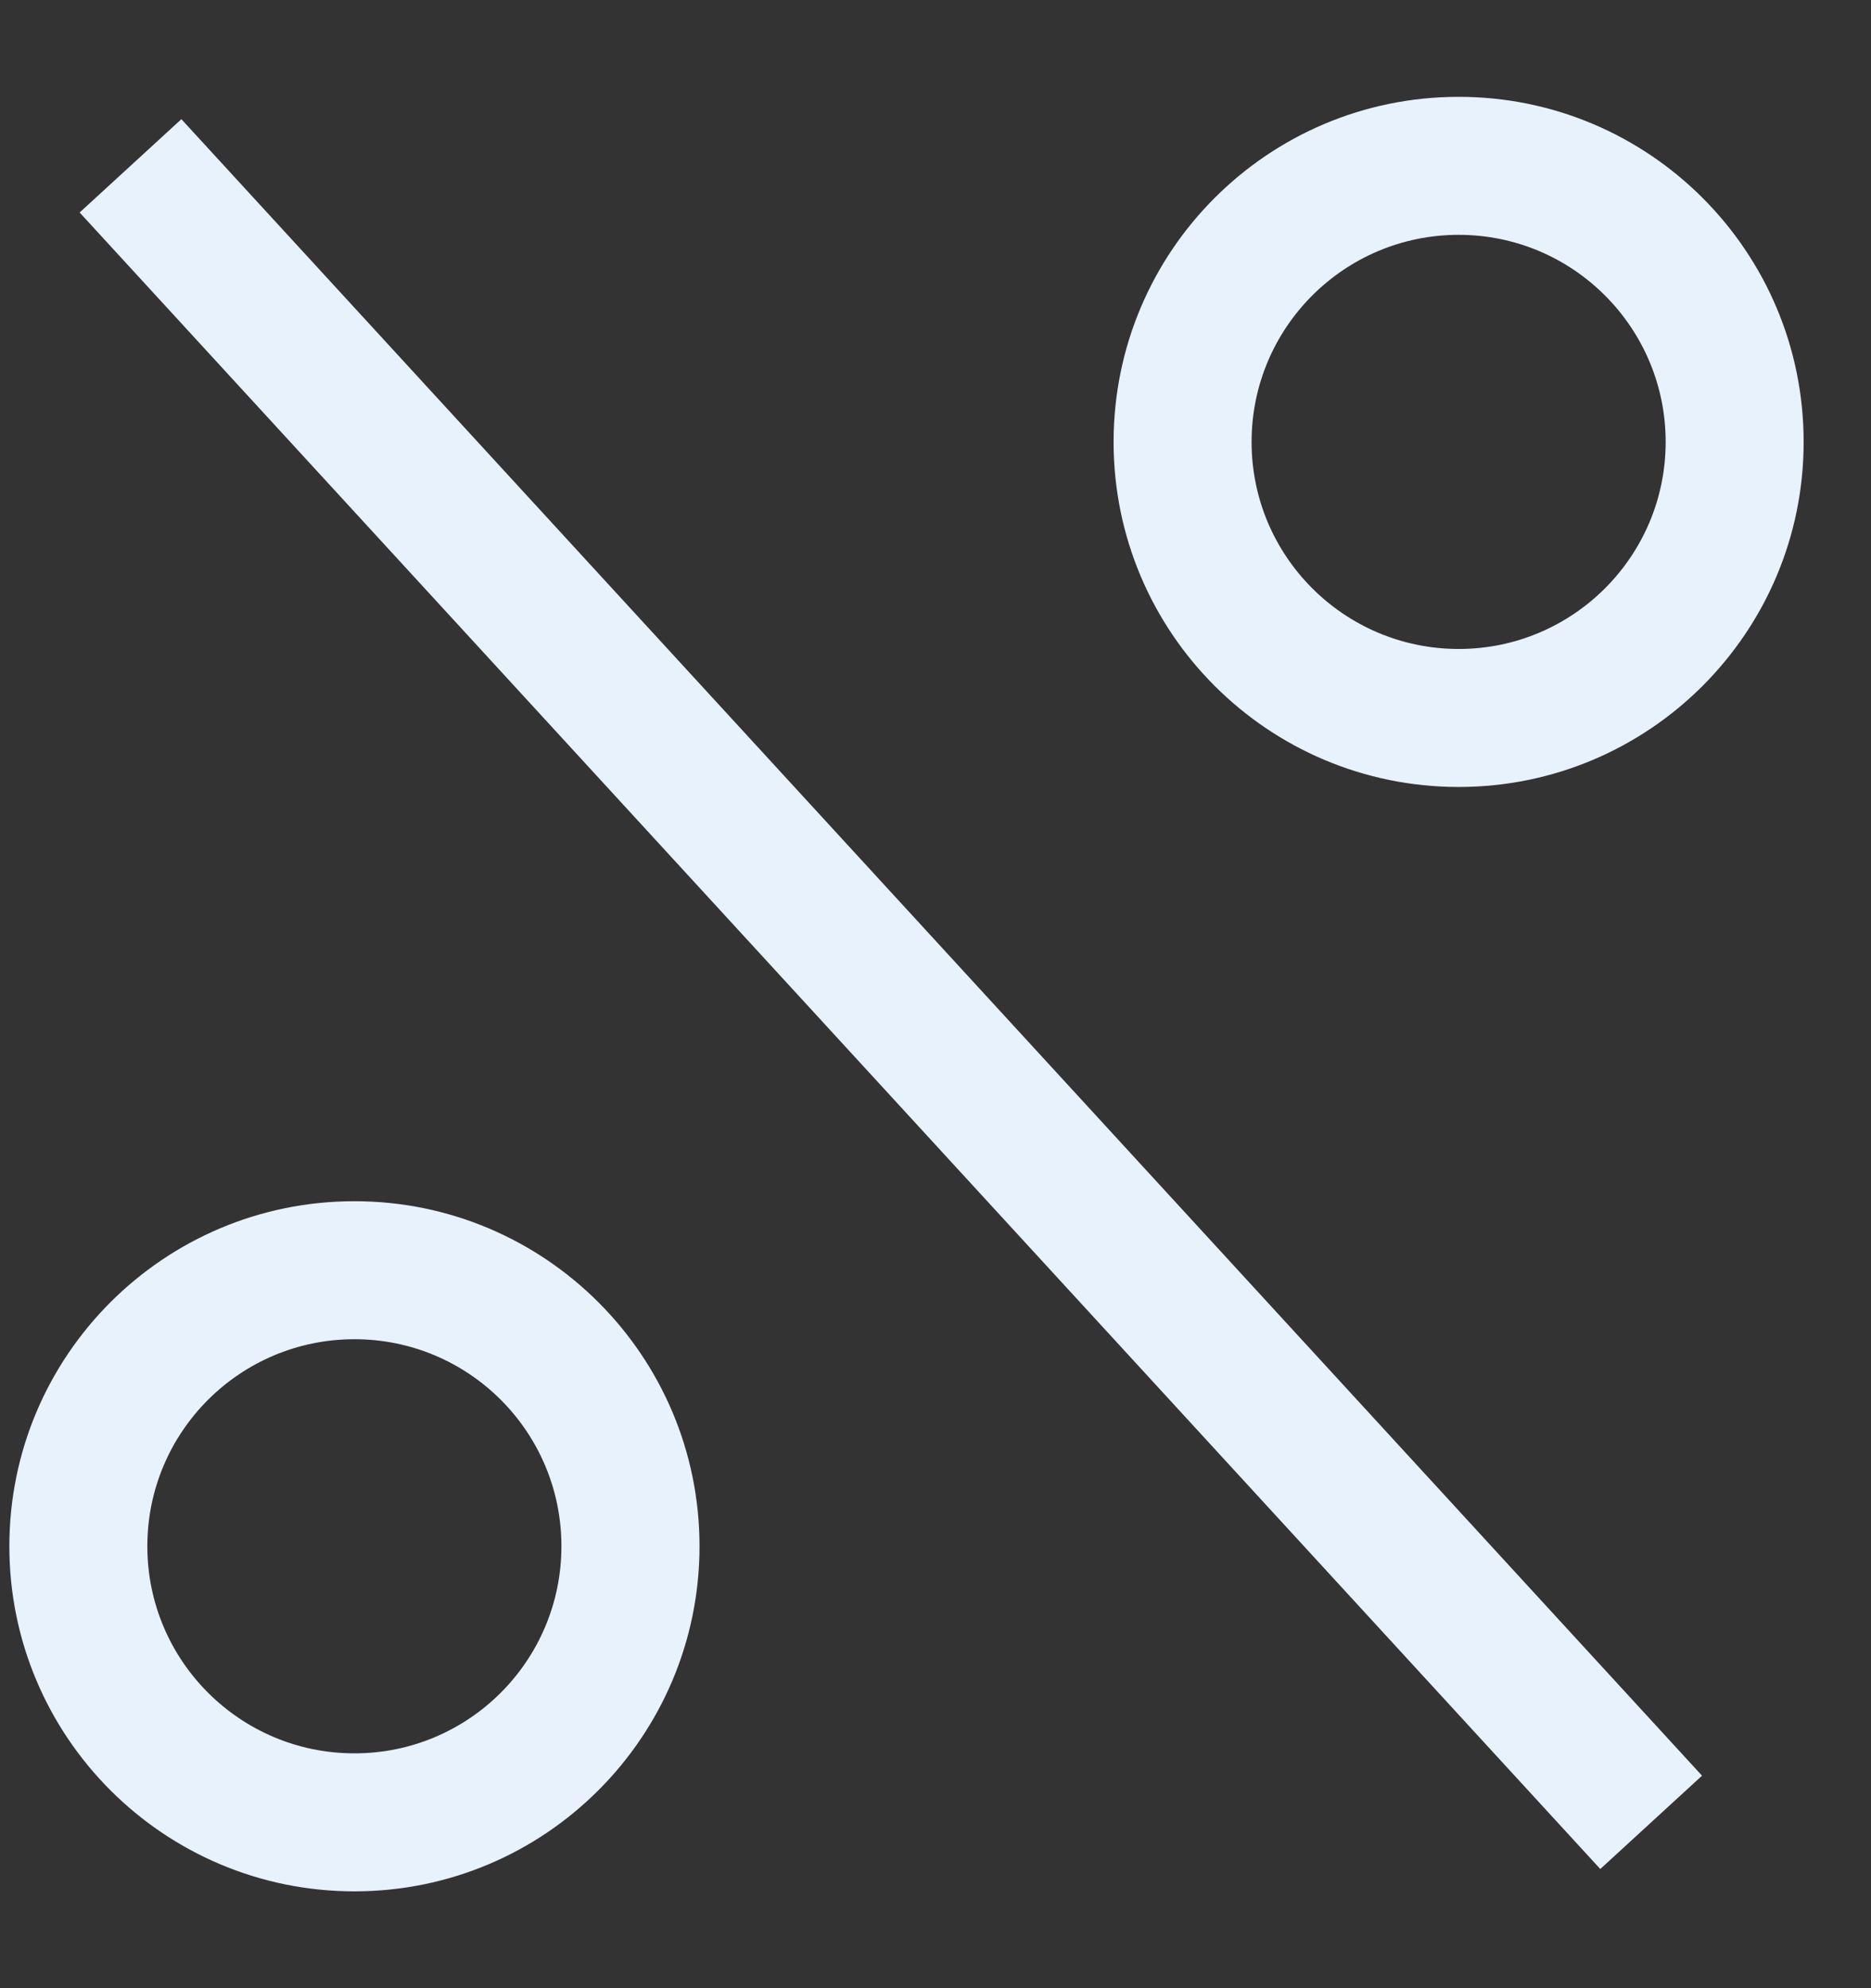 <svg width="16" height="17" viewBox="0 0 16 17" fill="none" xmlns="http://www.w3.org/2000/svg">
<rect x="0" y="0" width="16" height="17" fill="#333333" stroke="none"/>
<path fill-rule="evenodd" clip-rule="evenodd" d="M3.031 14.992C4.009 14.992 4.801 14.199 4.801 13.221C4.801 12.243 4.009 11.451 3.031 11.451C2.053 11.451 1.26 12.243 1.26 13.221C1.26 14.199 2.053 14.992 3.031 14.992ZM3.031 16.172C4.66 16.172 5.982 14.851 5.982 13.221C5.982 11.592 4.66 10.271 3.031 10.271C1.401 10.271 0.08 11.592 0.08 13.221C0.08 14.851 1.401 16.172 3.031 16.172Z" fill="#E7F2FC"/>
<path fill-rule="evenodd" clip-rule="evenodd" d="M12.474 5.549C13.451 5.549 14.244 4.756 14.244 3.779C14.244 2.801 13.451 2.008 12.474 2.008C11.496 2.008 10.703 2.801 10.703 3.779C10.703 4.756 11.496 5.549 12.474 5.549ZM12.474 6.729C14.103 6.729 15.424 5.408 15.424 3.779C15.424 2.149 14.103 0.828 12.474 0.828C10.844 0.828 9.523 2.149 9.523 3.779C9.523 5.408 10.844 6.729 12.474 6.729Z" fill="#E7F2FC"/>
<path fill-rule="evenodd" clip-rule="evenodd" d="M13.685 15.981L0.681 1.817L1.551 1.019L14.555 15.183L13.685 15.981Z" fill="#E7F2FC"/>
</svg>

